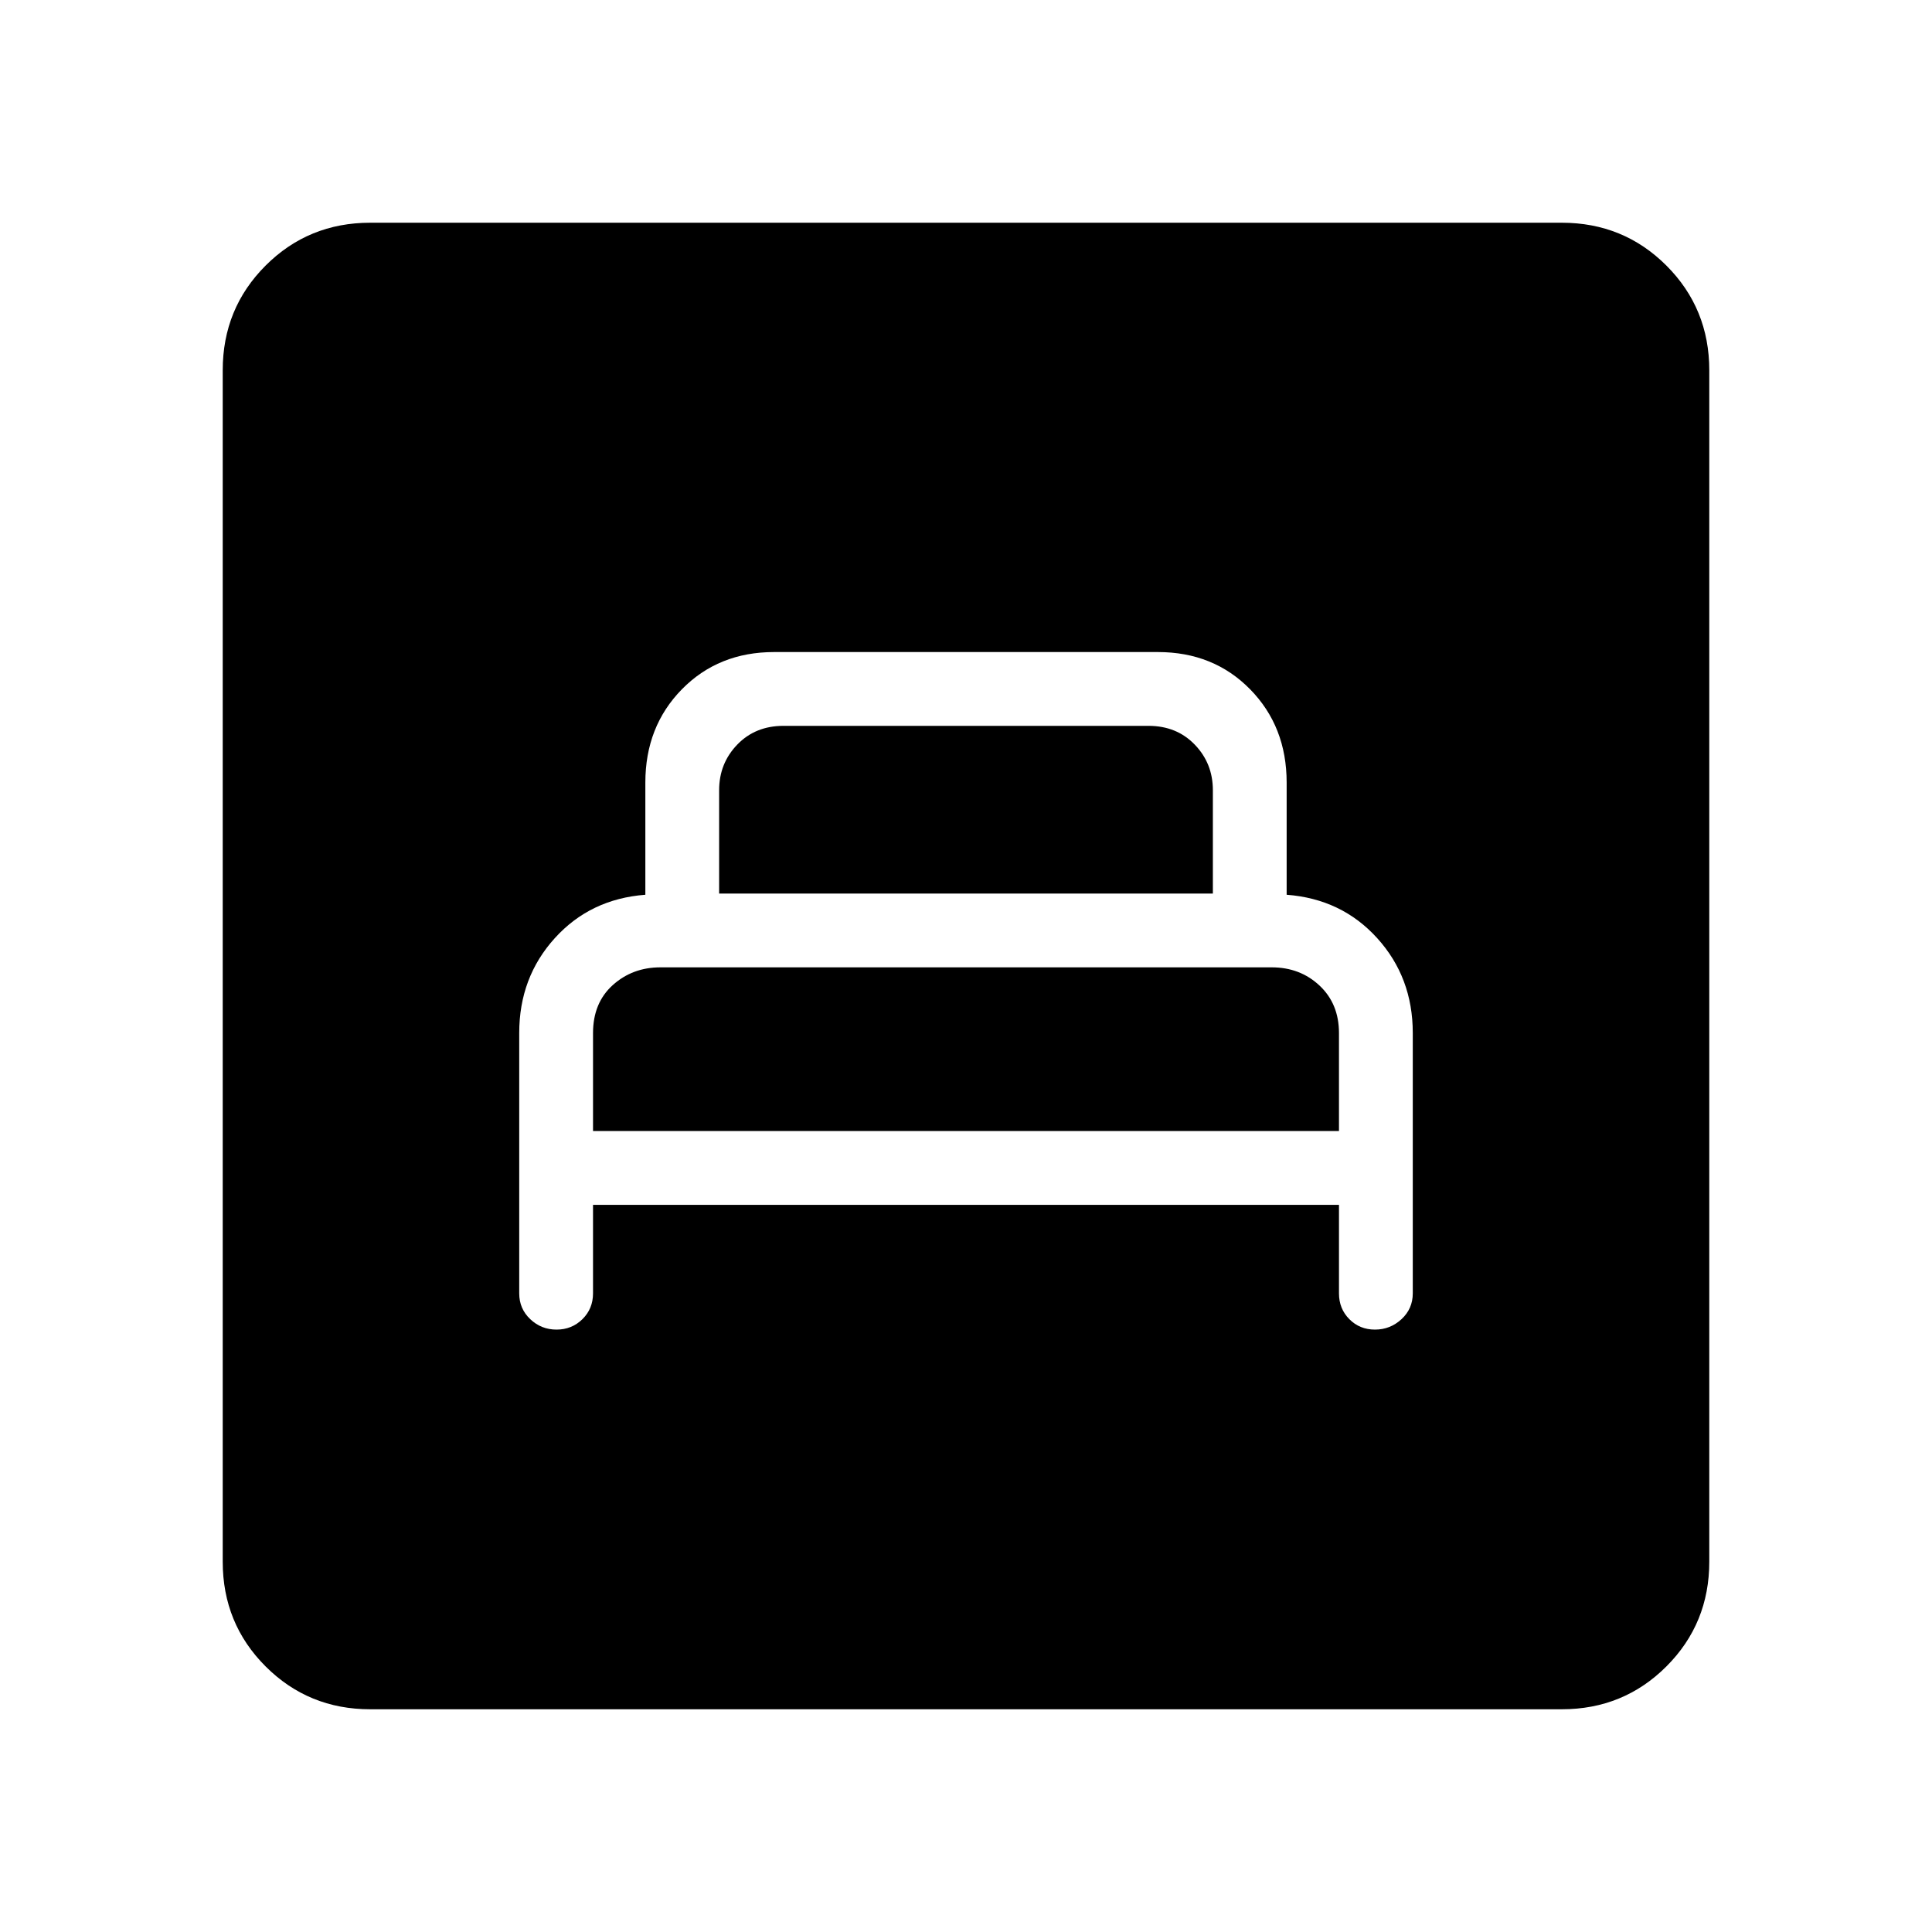 <svg xmlns="http://www.w3.org/2000/svg" height="40" viewBox="0 -960 960 960" width="40"><path d="M294.67-361.33h370.66v44q0 7.64 5.15 12.82 5.14 5.18 12.73 5.18 7.59 0 13.19-5.18t5.6-12.82v-129.39q0-27.61-17.67-47.11-17.66-19.5-45-21.57v-55.73q0-27.87-18.16-46.37Q603-636 575.33-636H384.67q-27.67 0-45.84 18.5-18.16 18.5-18.16 46.37v55.73q-27.34 2.07-45 21.57Q258-474.33 258-446.72v129.39q0 7.64 5.48 12.82 5.47 5.18 13.06 5.18 7.59 0 12.86-5.18t5.27-12.82v-44Zm0-36.67v-48.67q0-15 9.8-23.83 9.8-8.83 23.7-8.83h303.72q14.11 0 23.78 9.06 9.66 9.05 9.66 23.6V-398H294.67Zm62.66-118v-51.33q0-13.34 9-22.67 9-9.33 23-9.33h181.34q14 0 23 9.33t9 22.67V-516H357.33ZM184-110.67q-30.72 0-52.03-21.3-21.3-21.31-21.3-52.03v-592q0-30.72 21.3-52.03 21.31-21.3 52.03-21.3h592q30.72 0 52.03 21.3 21.3 21.31 21.3 52.03v592q0 30.72-21.3 52.03-21.31 21.3-52.03 21.3H184Z"/></svg>